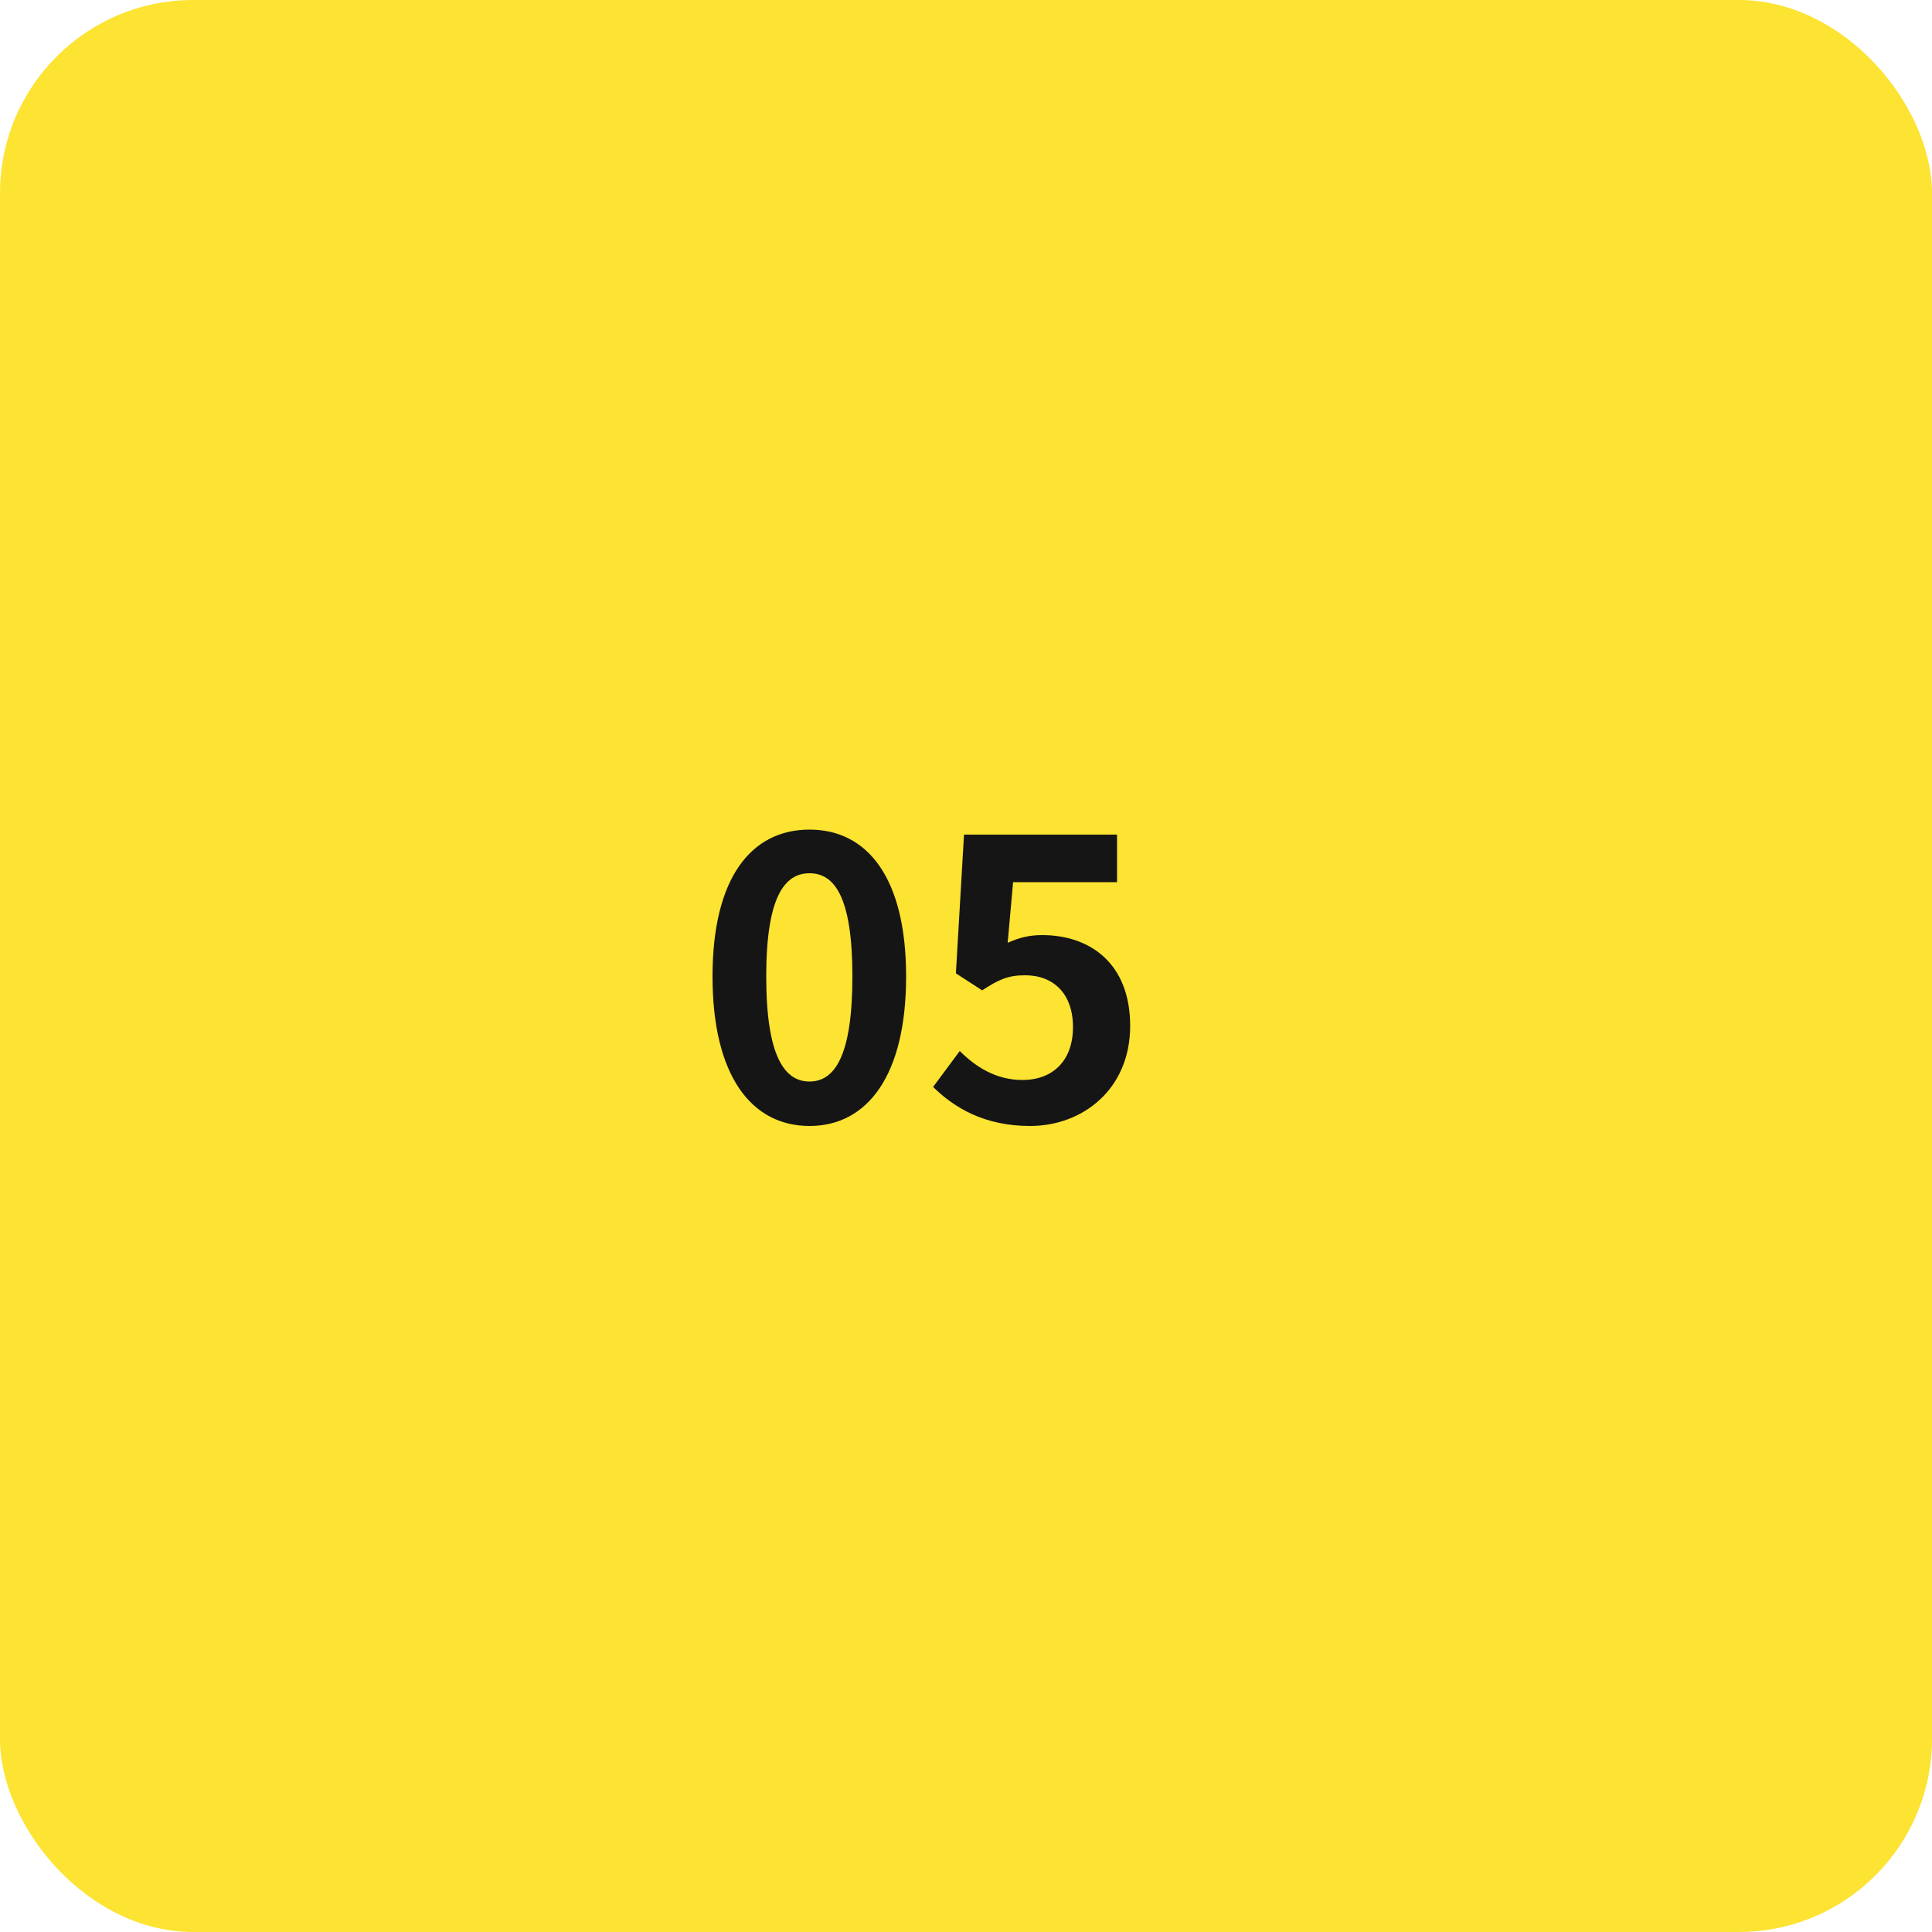 <svg width="100" height="100" viewBox="0 0 100 100" fill="none" xmlns="http://www.w3.org/2000/svg">
<rect width="100" height="100" rx="10" fill="#FDE332"/>
<path d="M41.9 58.28C44.9 58.28 46.9 55.66 46.9 50.54C46.9 45.44 44.9 42.94 41.9 42.94C38.88 42.94 36.88 45.44 36.88 50.54C36.88 55.66 38.88 58.28 41.9 58.28ZM41.9 55.98C40.62 55.98 39.66 54.7 39.66 50.54C39.66 46.4 40.62 45.2 41.9 45.2C43.18 45.2 44.12 46.4 44.12 50.54C44.12 54.7 43.18 55.98 41.9 55.98ZM53.317 58.28C56.037 58.28 58.497 56.38 58.497 53.1C58.497 49.86 56.417 48.4 53.937 48.4C53.257 48.4 52.737 48.54 52.157 48.8L52.437 45.66H57.817V43.2H49.897L49.477 50.38L50.837 51.26C51.697 50.7 52.177 50.48 53.057 50.48C54.537 50.48 55.537 51.44 55.537 53.16C55.537 54.92 54.477 55.9 52.917 55.9C51.557 55.9 50.497 55.22 49.677 54.4L48.297 56.26C49.417 57.36 50.977 58.28 53.317 58.28Z" fill="#151515"/>
</svg>
